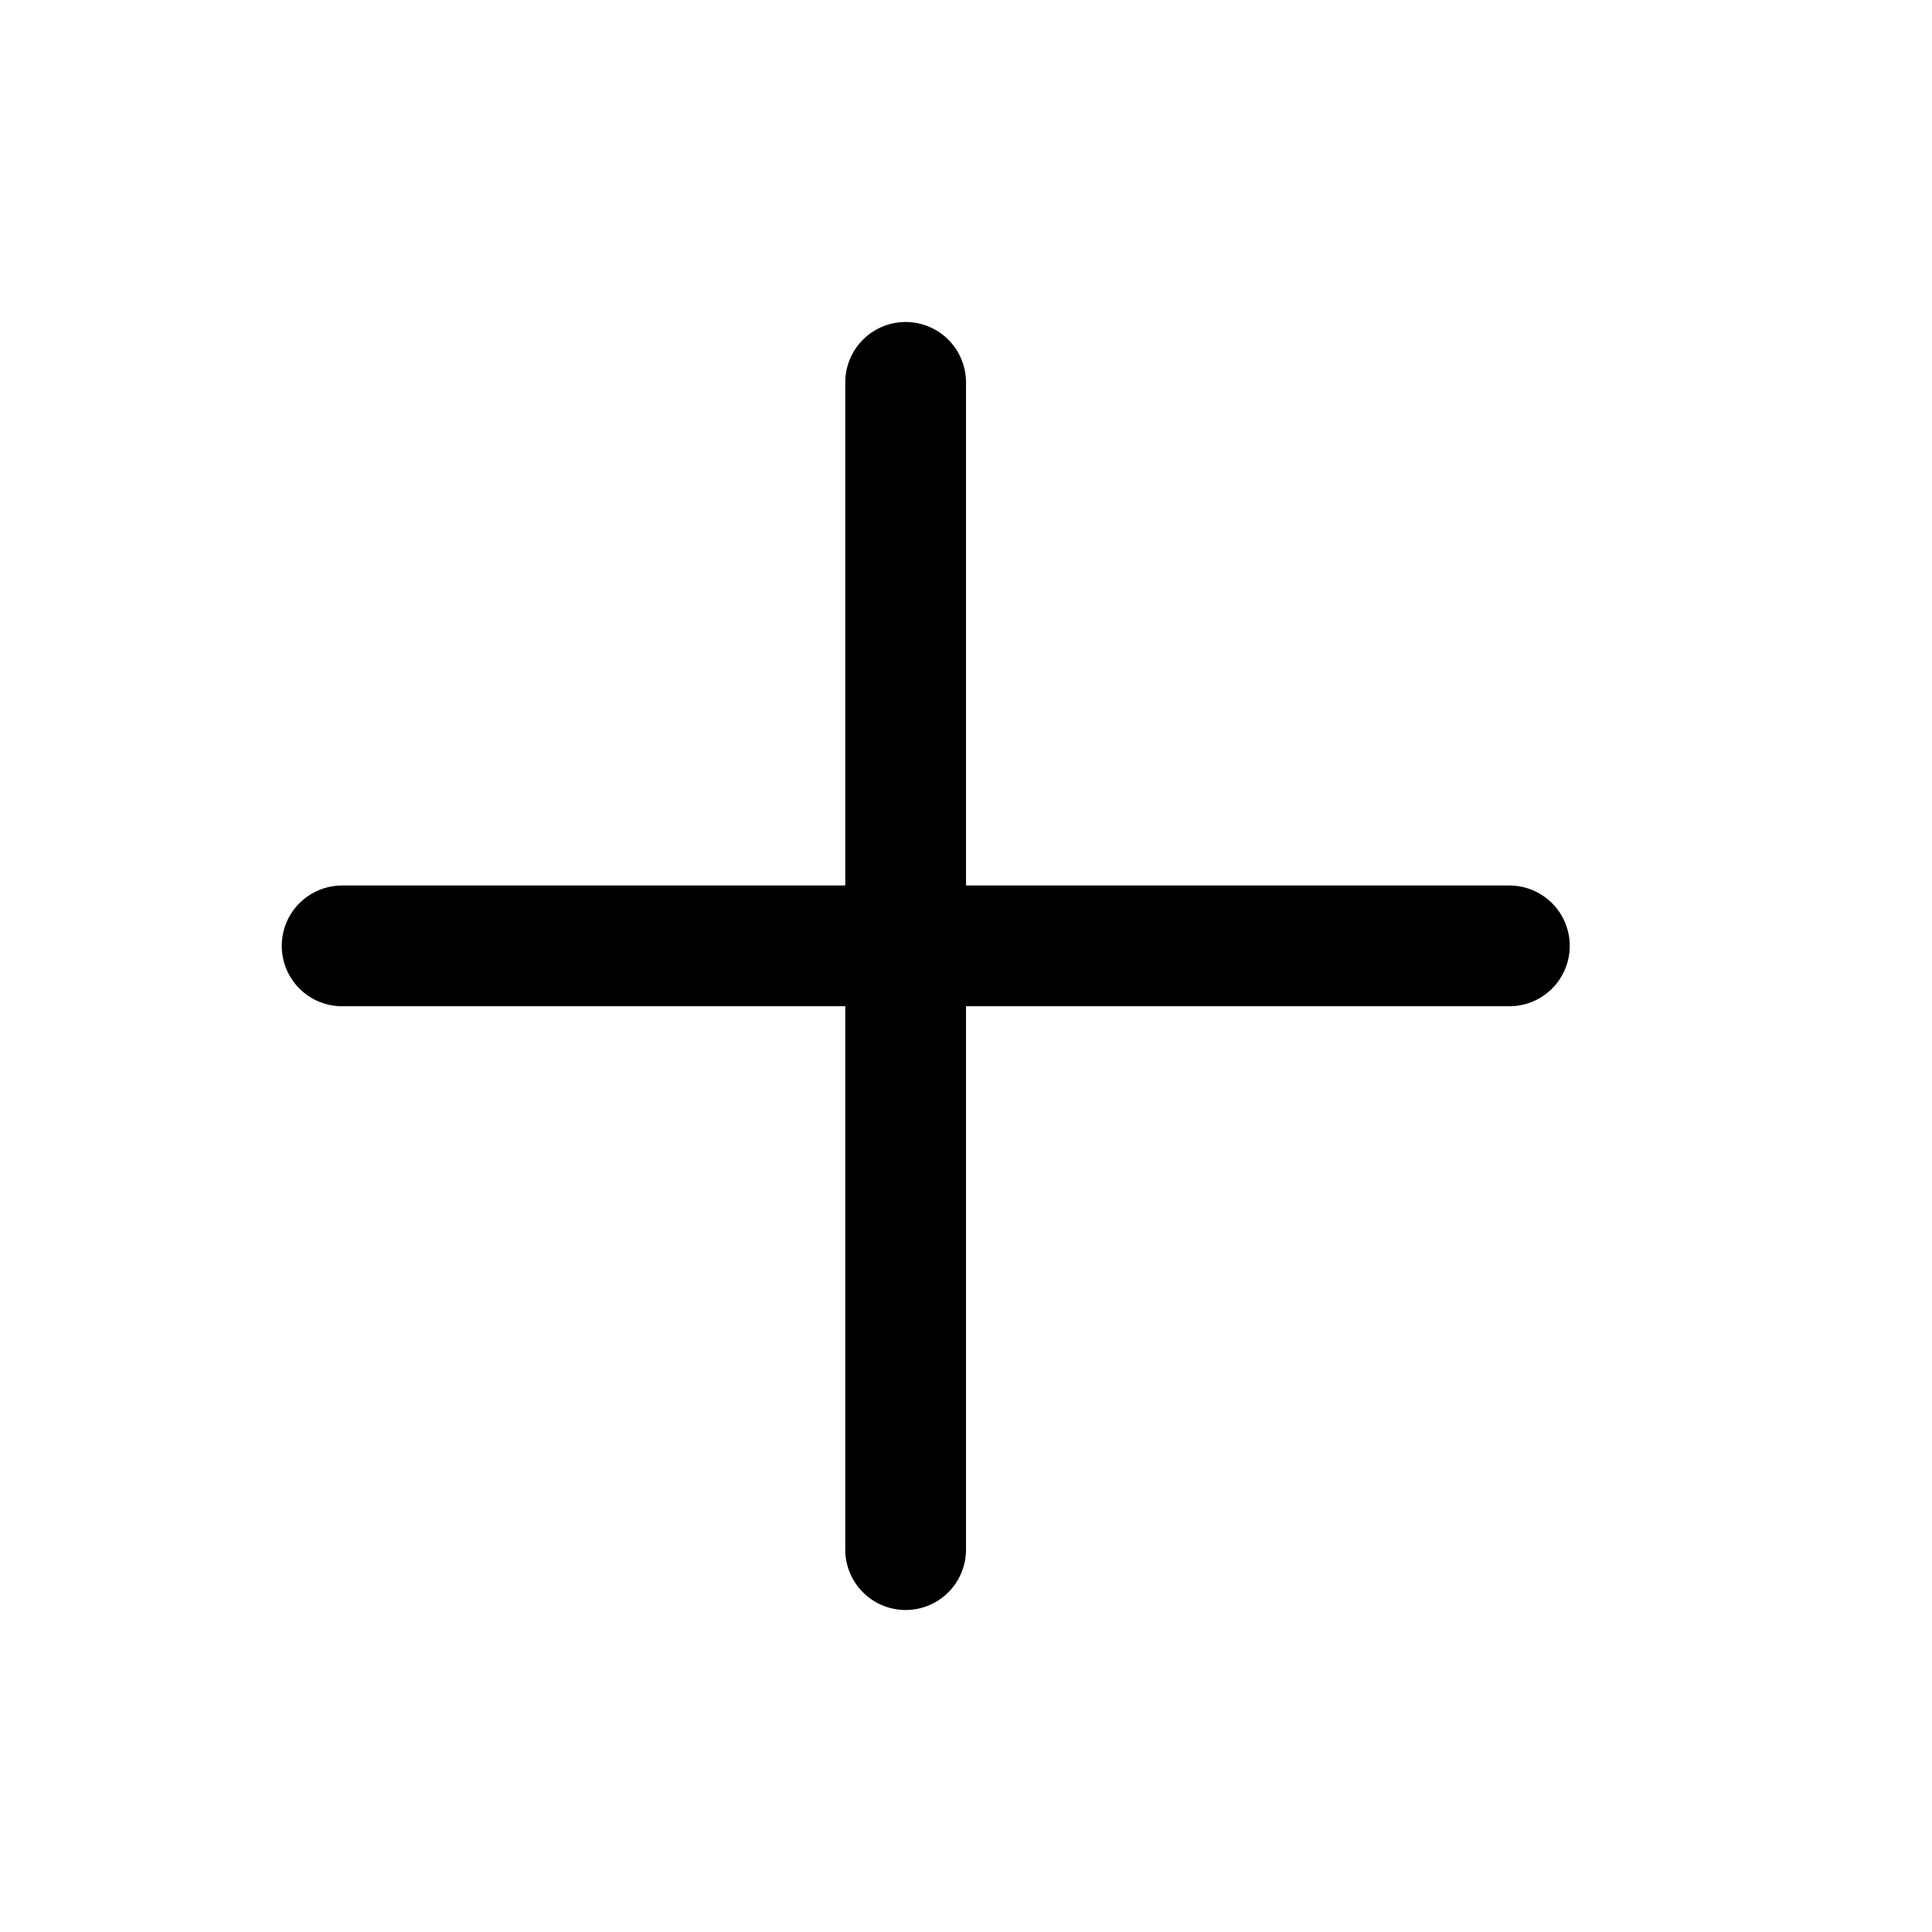 <svg viewBox="0 0 24 24" fill="none" xmlns="http://www.w3.org/2000/svg">
<line x1="11.25" y1="4.75" x2="11.25" y2="19.25" stroke="currentColor" stroke-width="1.5" stroke-linecap="round"/>
<line x1="18.75" y1="11.75" x2="4.25" y2="11.75" stroke="currentColor" stroke-width="1.5" stroke-linecap="round"/>
</svg>
